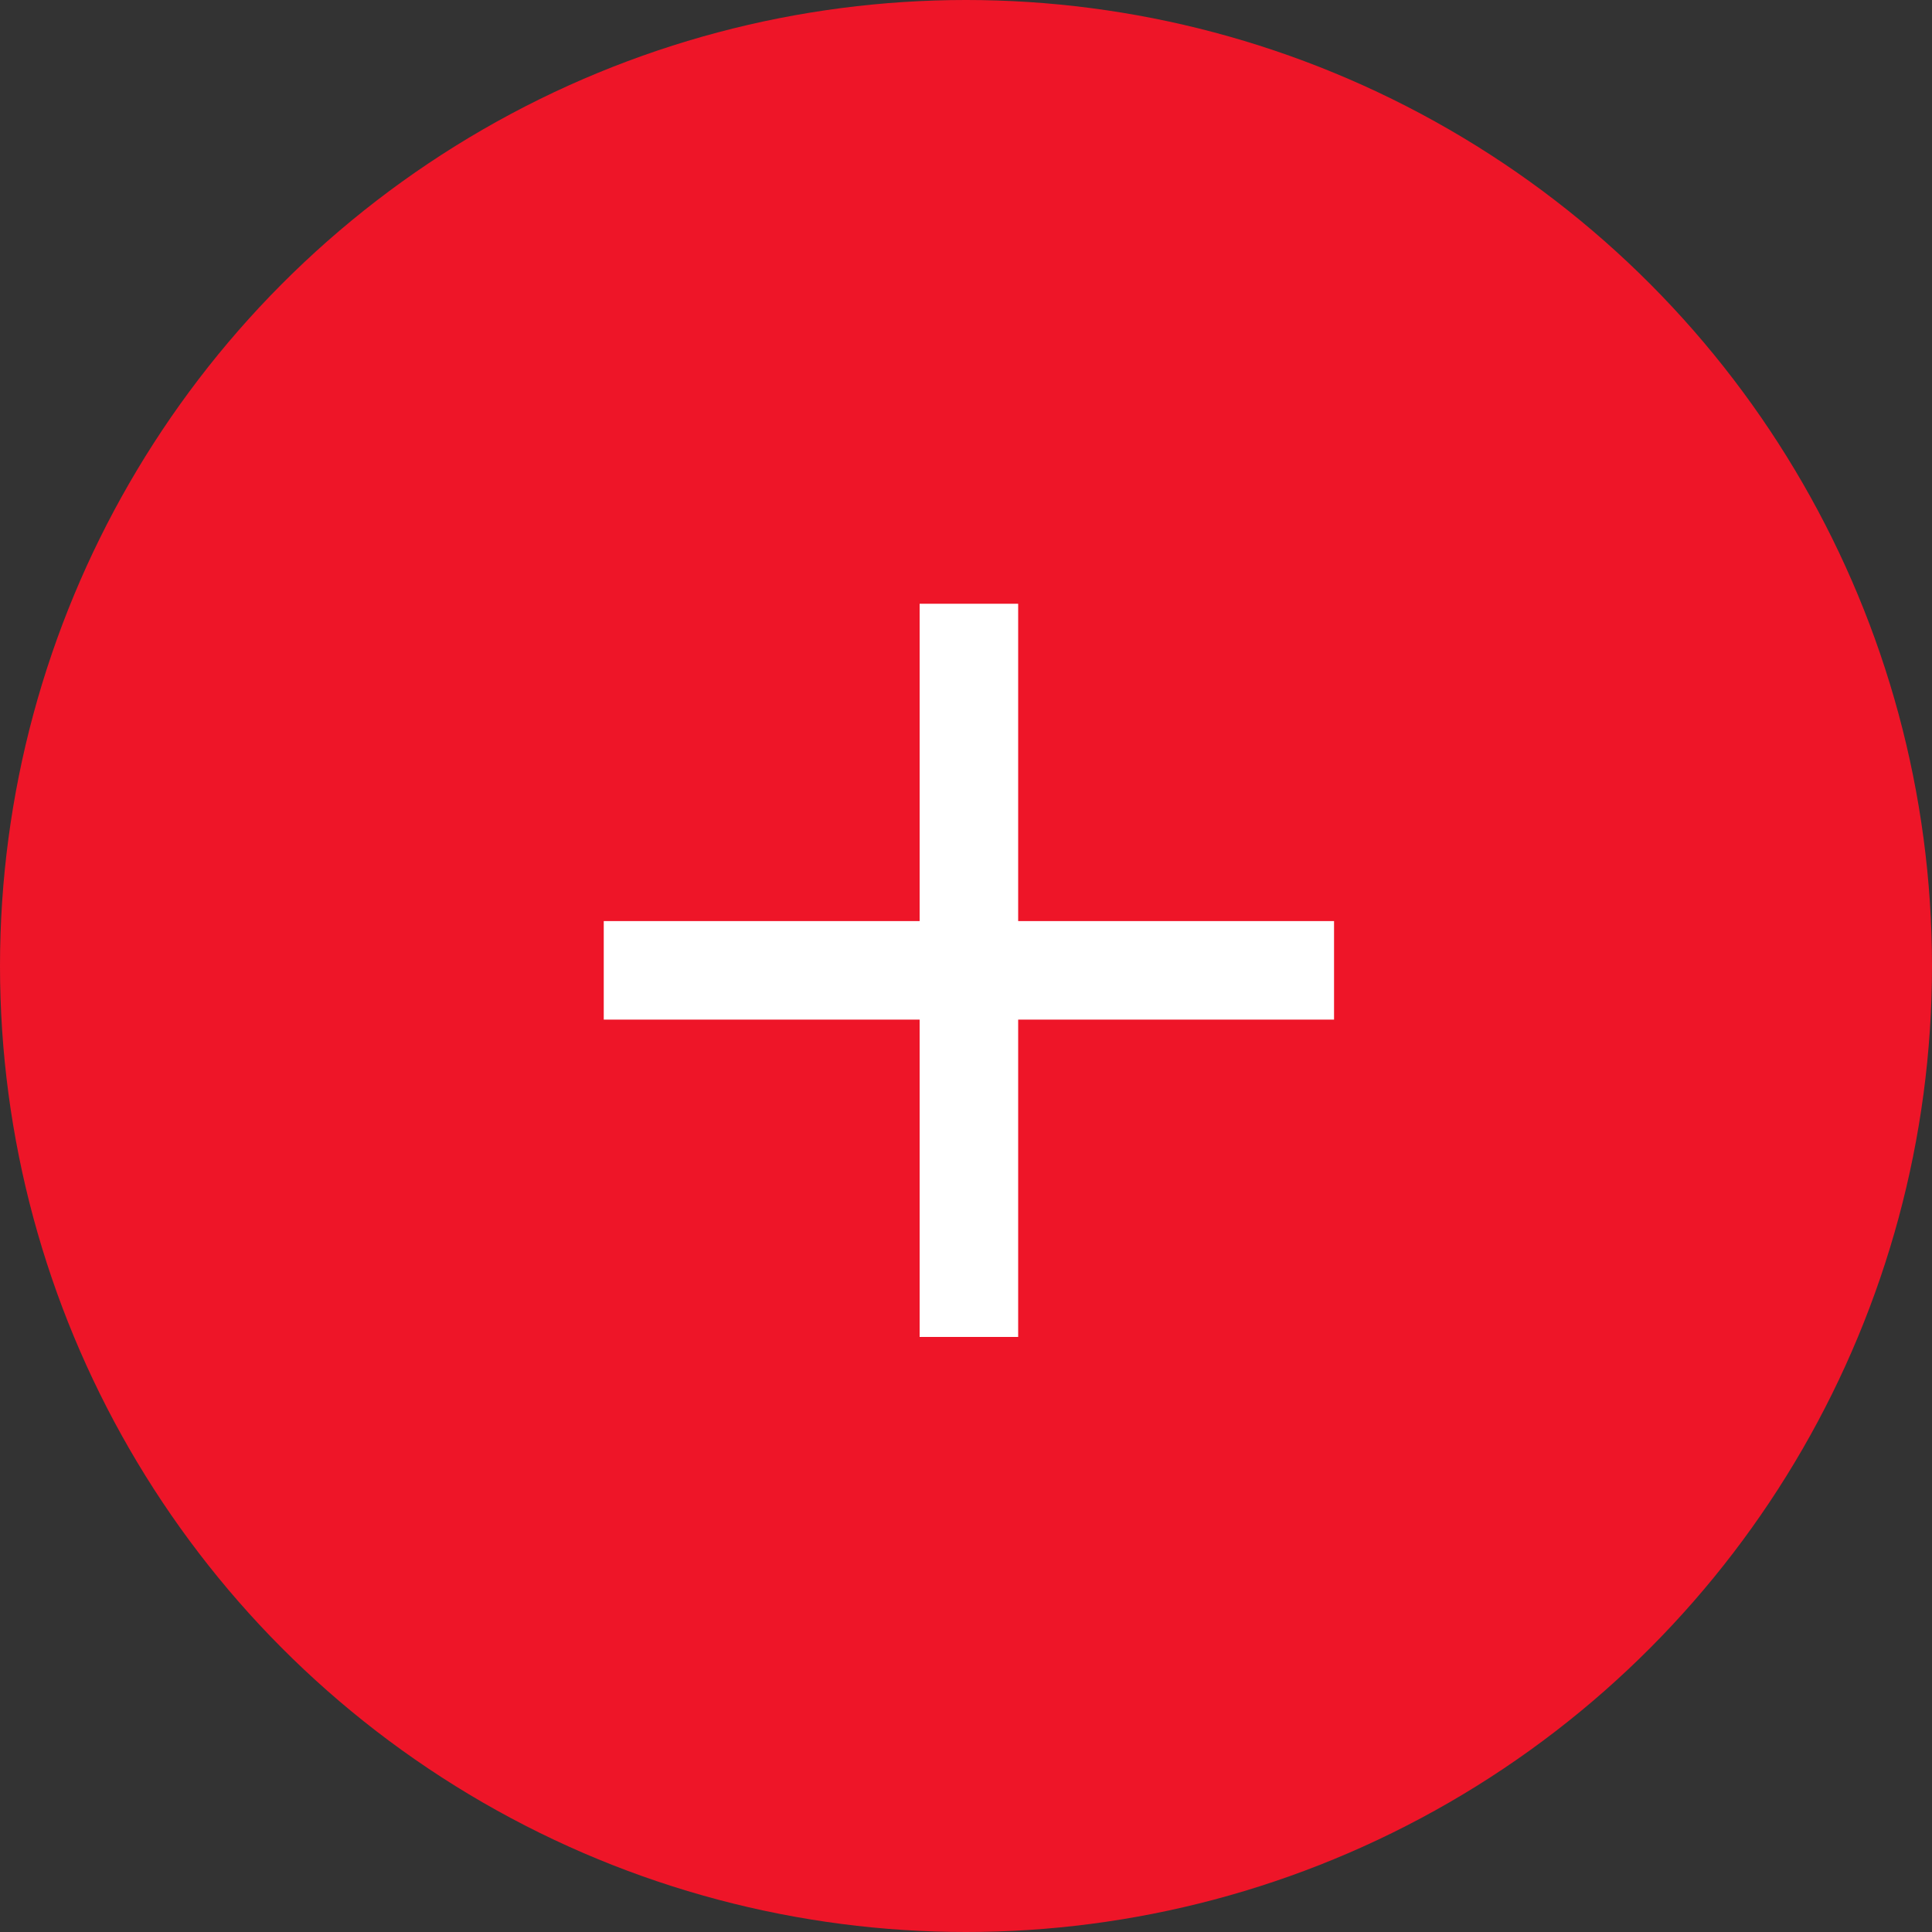 <svg xmlns="http://www.w3.org/2000/svg" id="Symbol_1_1" data-name="Symbol 1 – 1" viewBox="0 0 32 32"><rect x="0" y="0" width="32" height="32" fill="#333333" stroke="none"/><defs><style>.cls-1{fill:#ee1528}.cls-2{fill:#fff}</style></defs><circle id="Ellipse_1" cx="16" cy="16" r="16" class="cls-1" data-name="Ellipse 1"/><path id="Path_1" d="M8.016-6.888v-5.256H6.384v5.256H1.152v1.632H6.384V0H8.016V-5.256h5.232V-6.888Z" class="cls-2" data-name="Path 1" transform="translate(8.848 22.144)"/></svg>